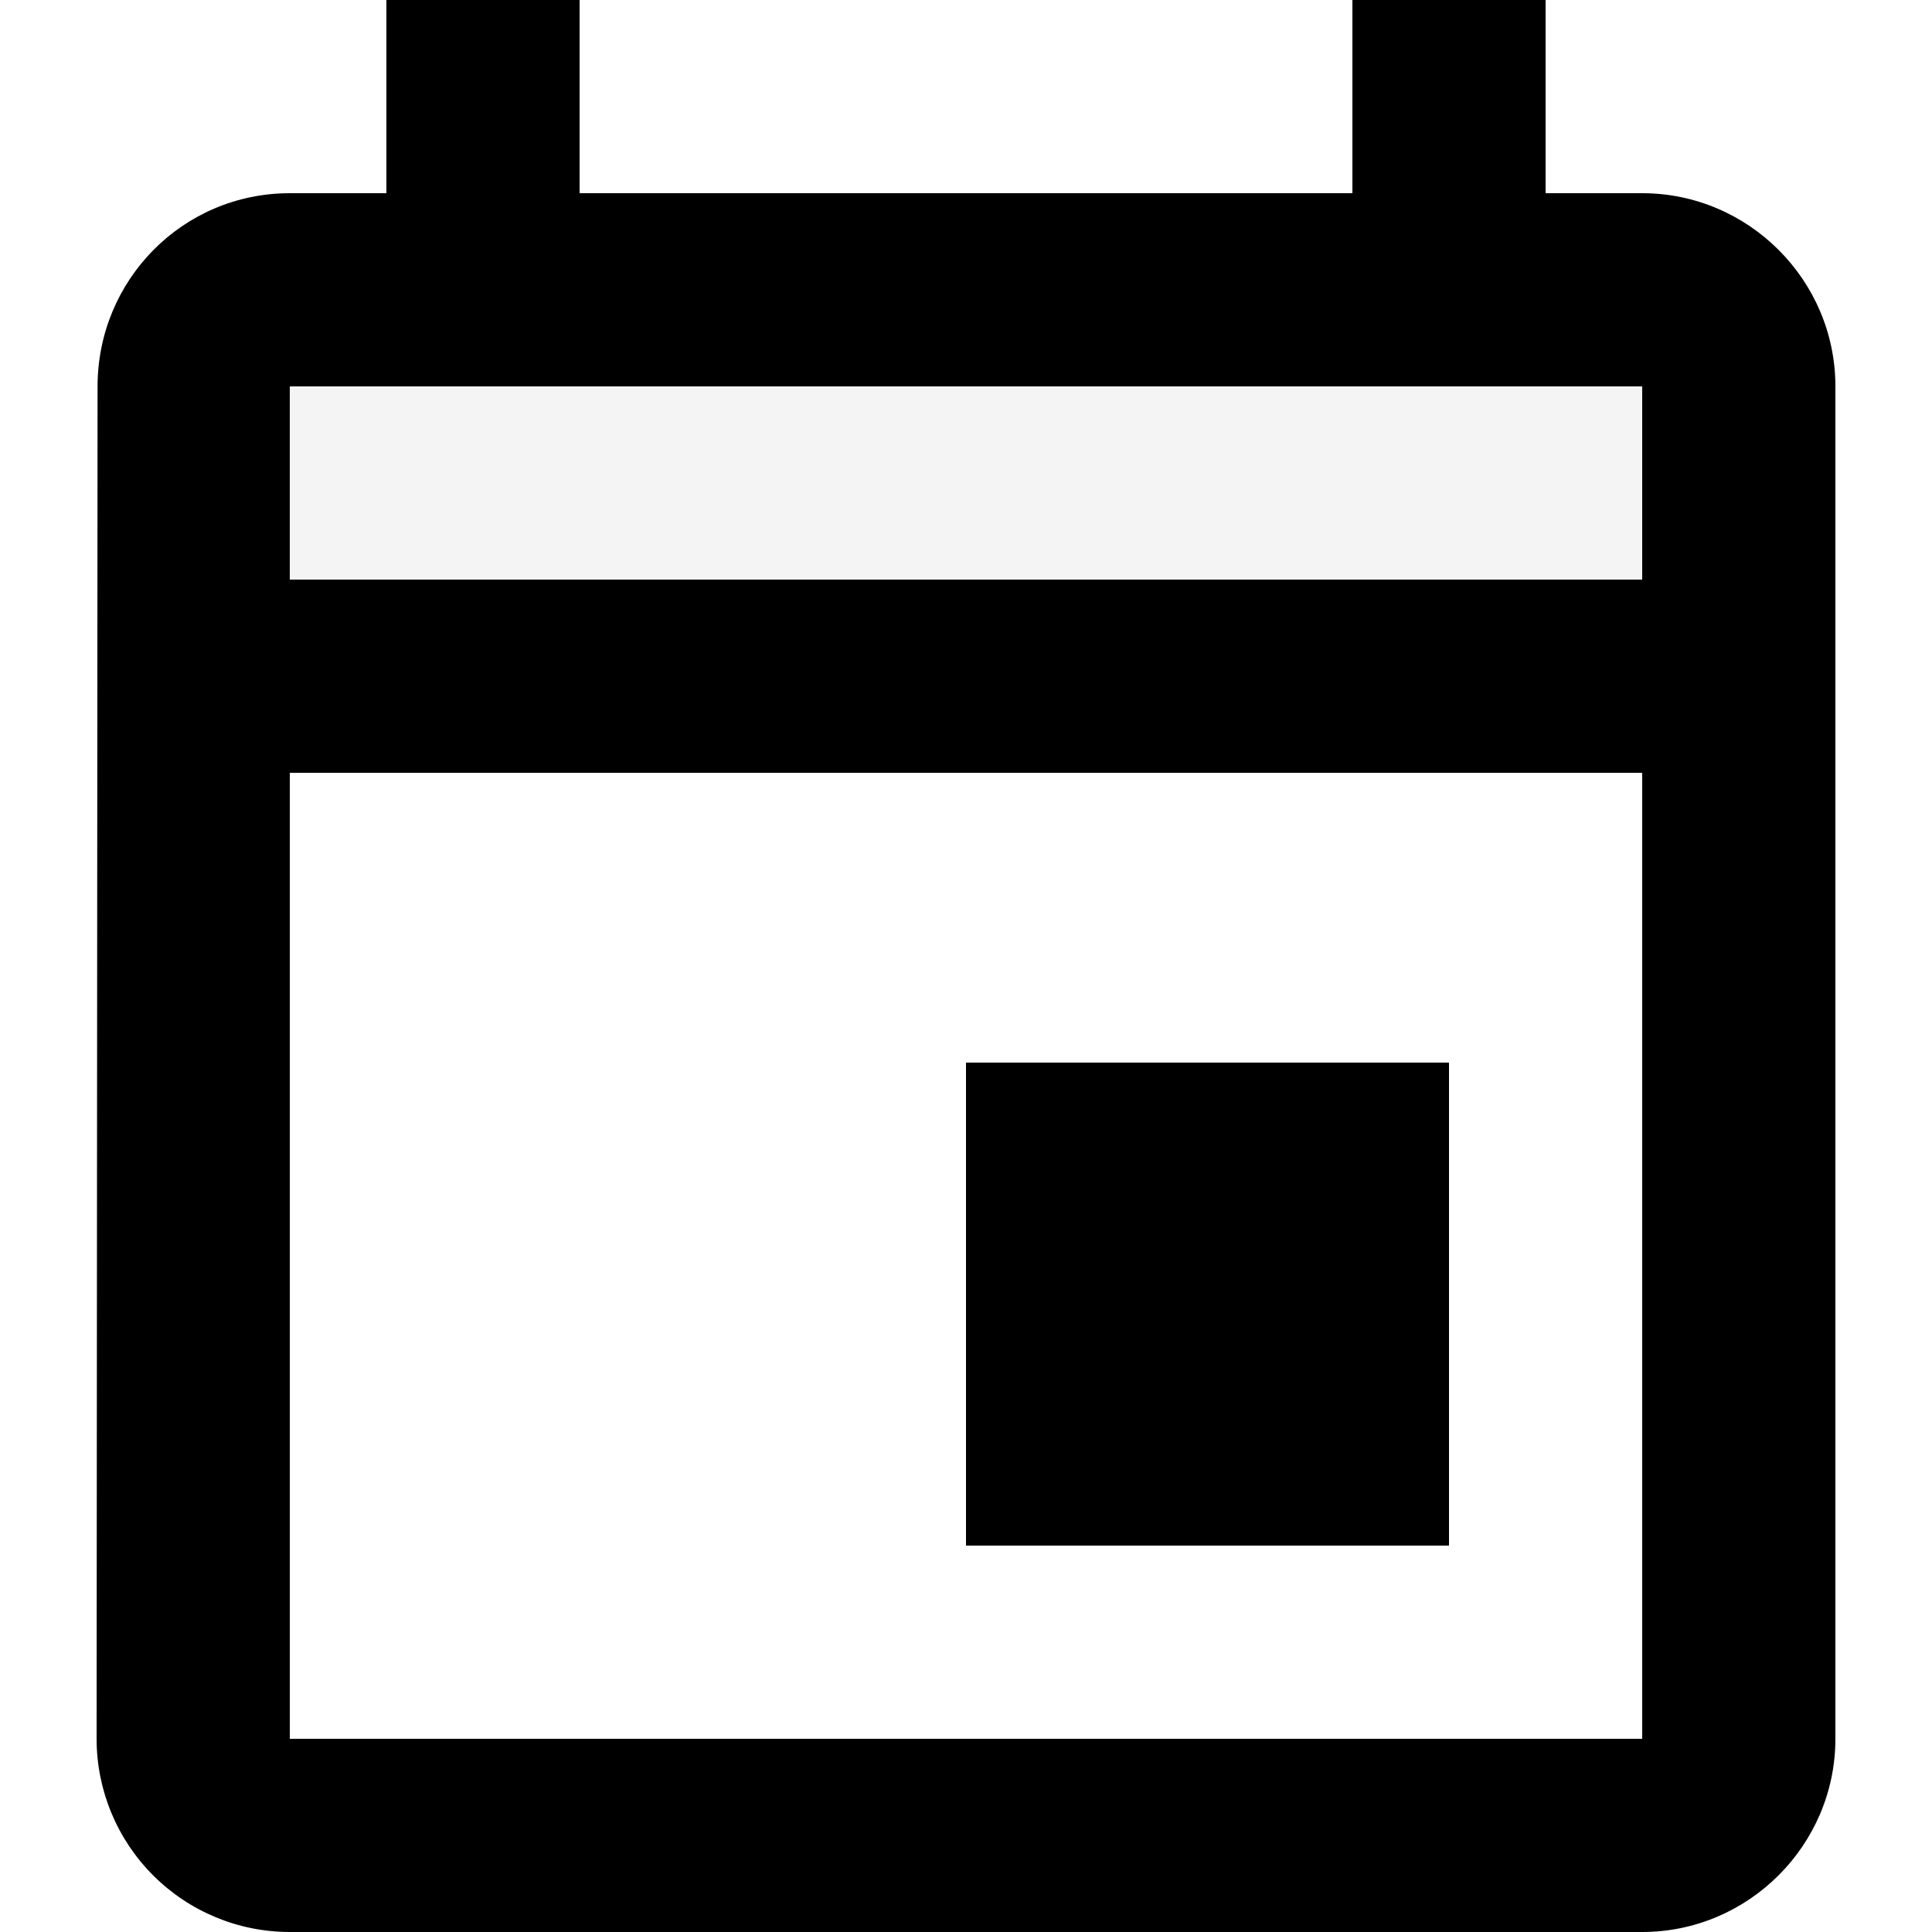 <svg width="28" height="28" viewBox="0 0 28 28" fill="none" xmlns="http://www.w3.org/2000/svg">
<path opacity="0.3" d="M4.2 8.4H23.8V5.6H4.2V8.4Z" fill="#D9D9D9"/>
<path d="M23.8 2.8H22.4V0H19.6V2.8H8.4V0H5.6V2.8H4.2C2.646 2.8 1.414 4.06 1.414 5.6L1.4 25.2C1.4 25.943 1.695 26.655 2.22 27.18C2.745 27.705 3.457 28 4.2 28H23.8C25.34 28 26.6 26.74 26.6 25.2V5.6C26.6 4.06 25.34 2.8 23.8 2.8ZM23.8 25.2H4.2V11.2H23.8V25.2ZM23.8 8.4H4.2V5.6H23.8V8.4ZM14 15.4H21V22.4H14V15.4Z" fill="black"/>
</svg>
